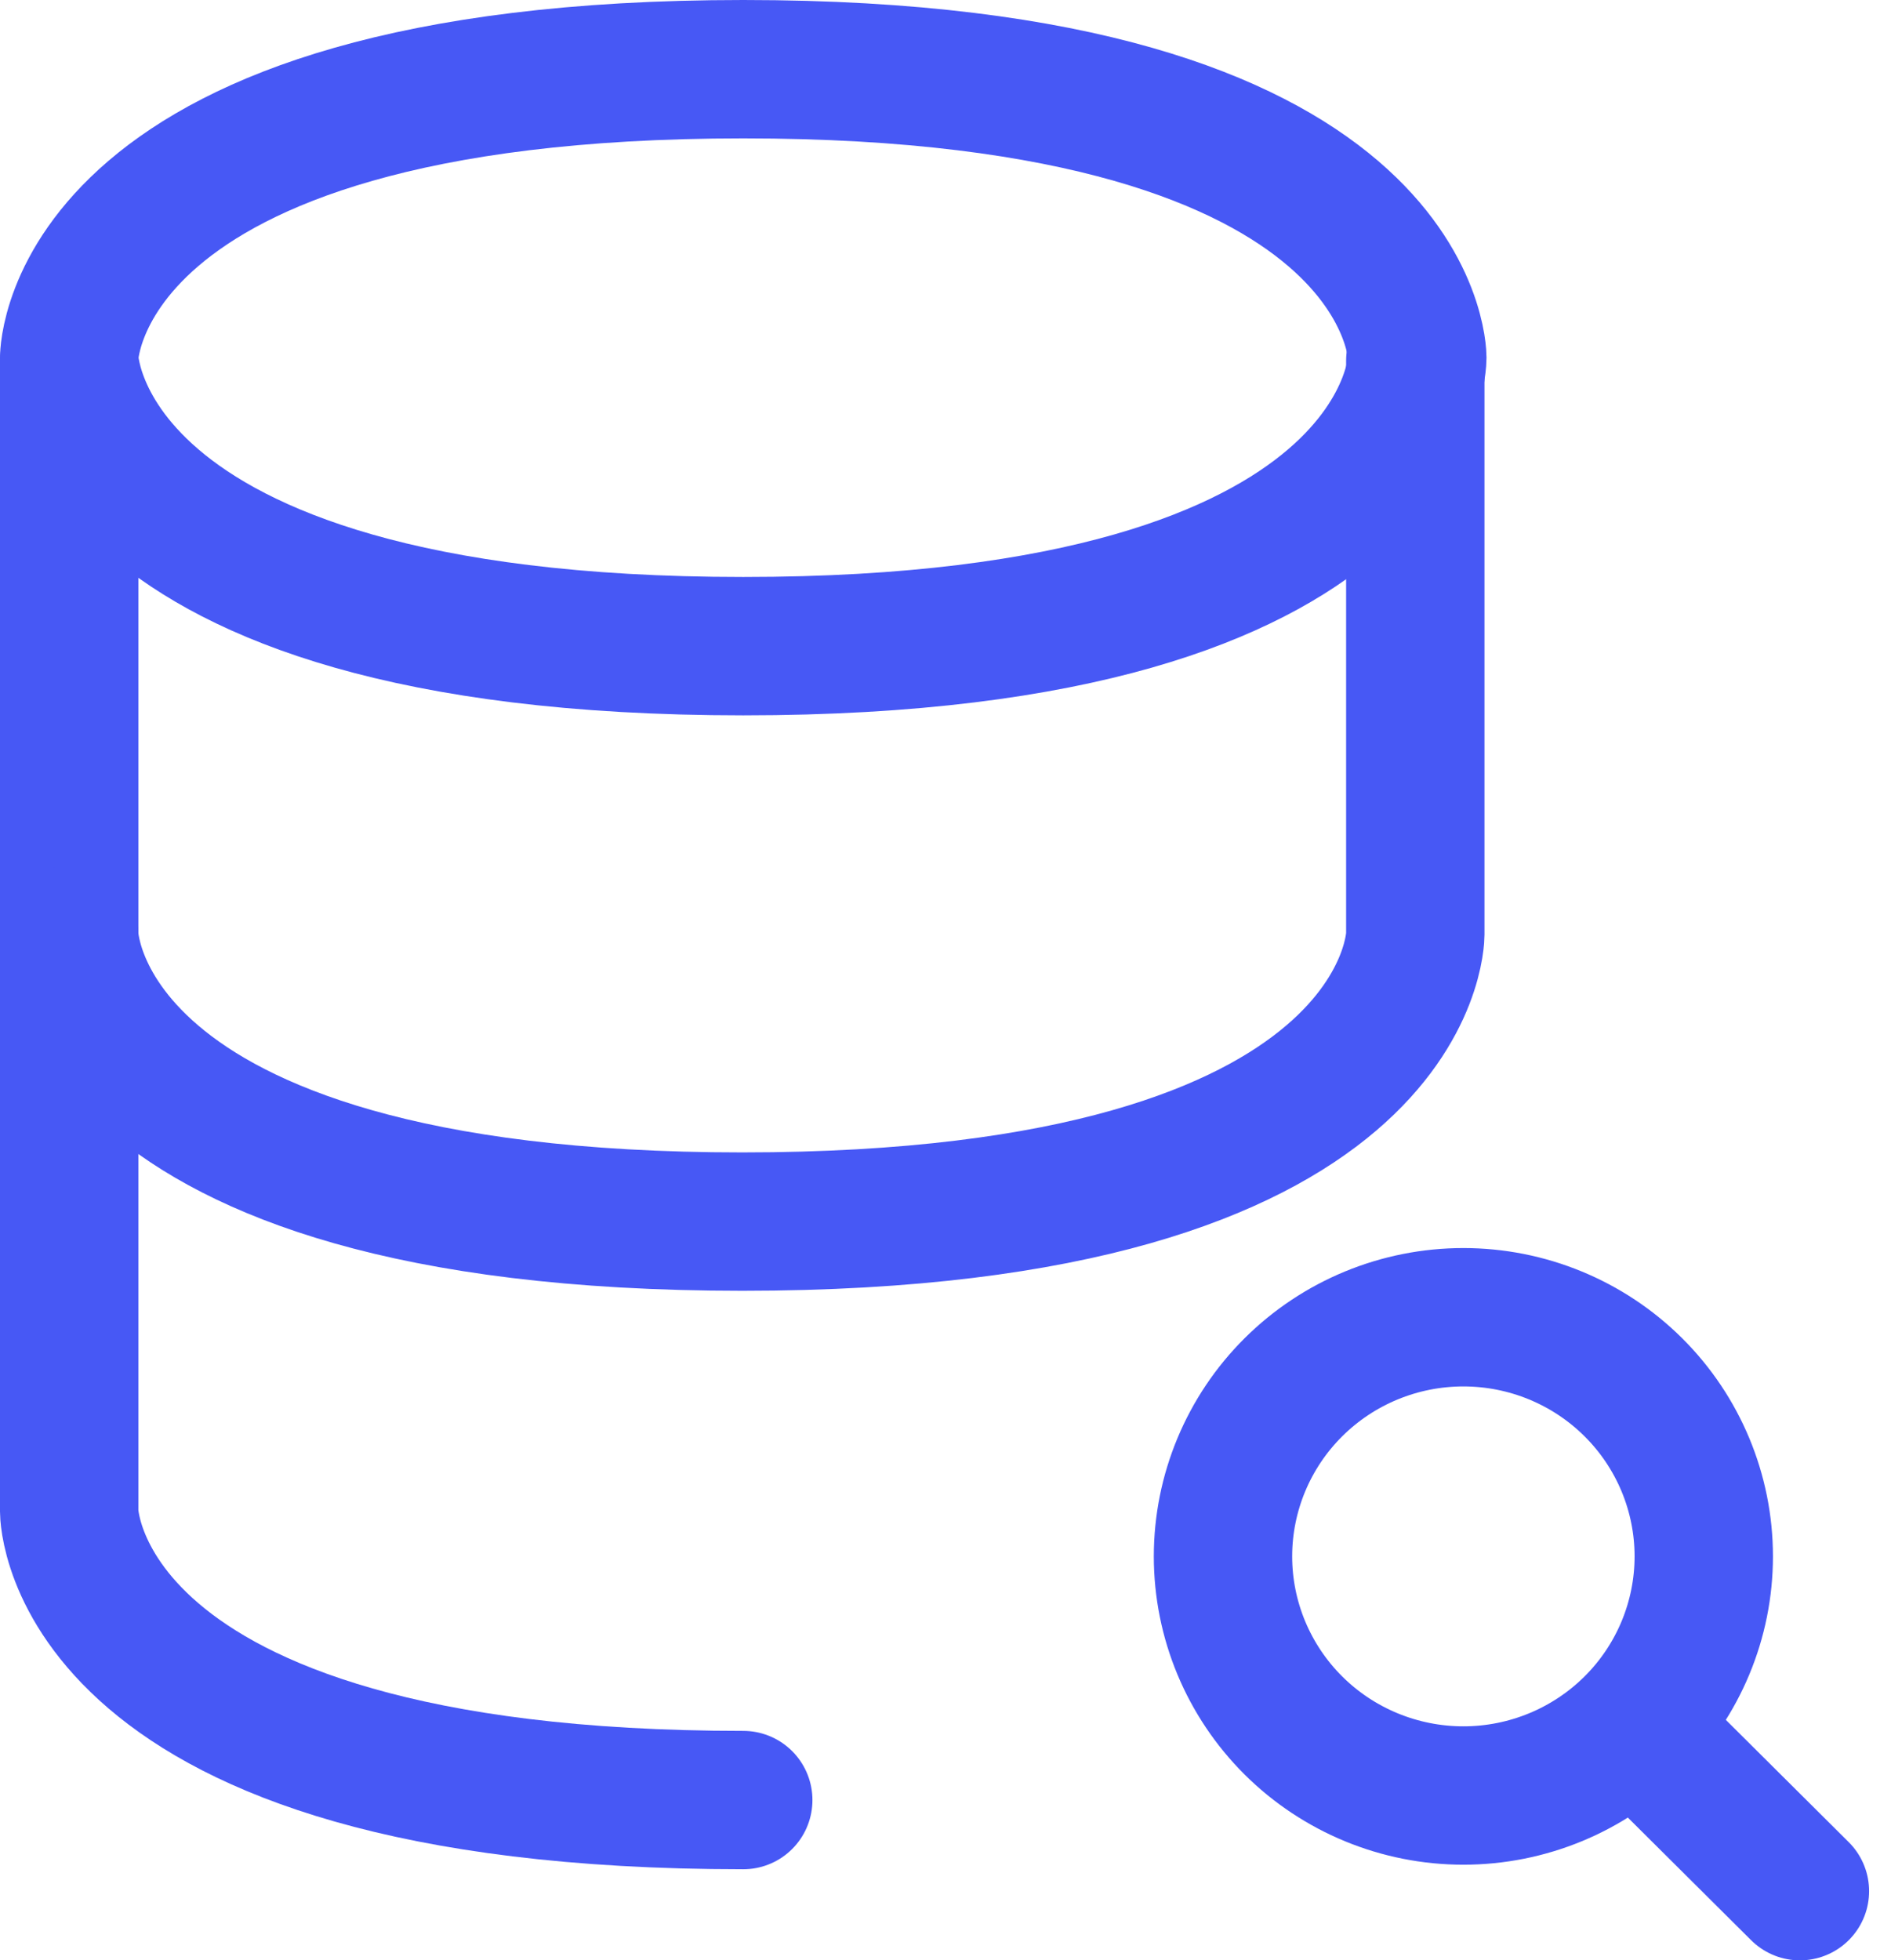 <svg width="82" height="85" viewBox="0 0 82 85" fill="none" xmlns="http://www.w3.org/2000/svg">
<path d="M71.796 75.779L78.05 82M3 15.64V40.525C3 40.525 3 52.968 32.186 52.968C61.372 52.968 61.372 40.525 61.372 40.525V15.64M53.033 67.484C53.033 70.234 54.132 72.871 56.086 74.816C58.041 76.76 60.692 77.853 63.457 77.853C66.222 77.853 68.873 76.76 70.828 74.816C72.782 72.871 73.881 70.234 73.881 67.484C73.881 64.734 72.782 62.096 70.828 60.152C68.873 58.207 66.222 57.115 63.457 57.115C60.692 57.115 58.041 58.207 56.086 60.152C54.132 62.096 53.033 64.734 53.033 67.484Z" stroke="#4758F5" stroke-width="6" stroke-linecap="round" stroke-linejoin="round"/>
<path d="M32.23 78.05C3 78.05 3 65.542 3 65.542V40.525M32.23 3C61.46 3 61.46 15.508 61.46 15.508C61.46 15.508 61.46 28.017 32.23 28.017C3 28.017 3 15.508 3 15.508C3 15.508 3 3 32.23 3Z" stroke="#4758F5" stroke-width="6" stroke-linecap="round" stroke-linejoin="round"/>
</svg>
